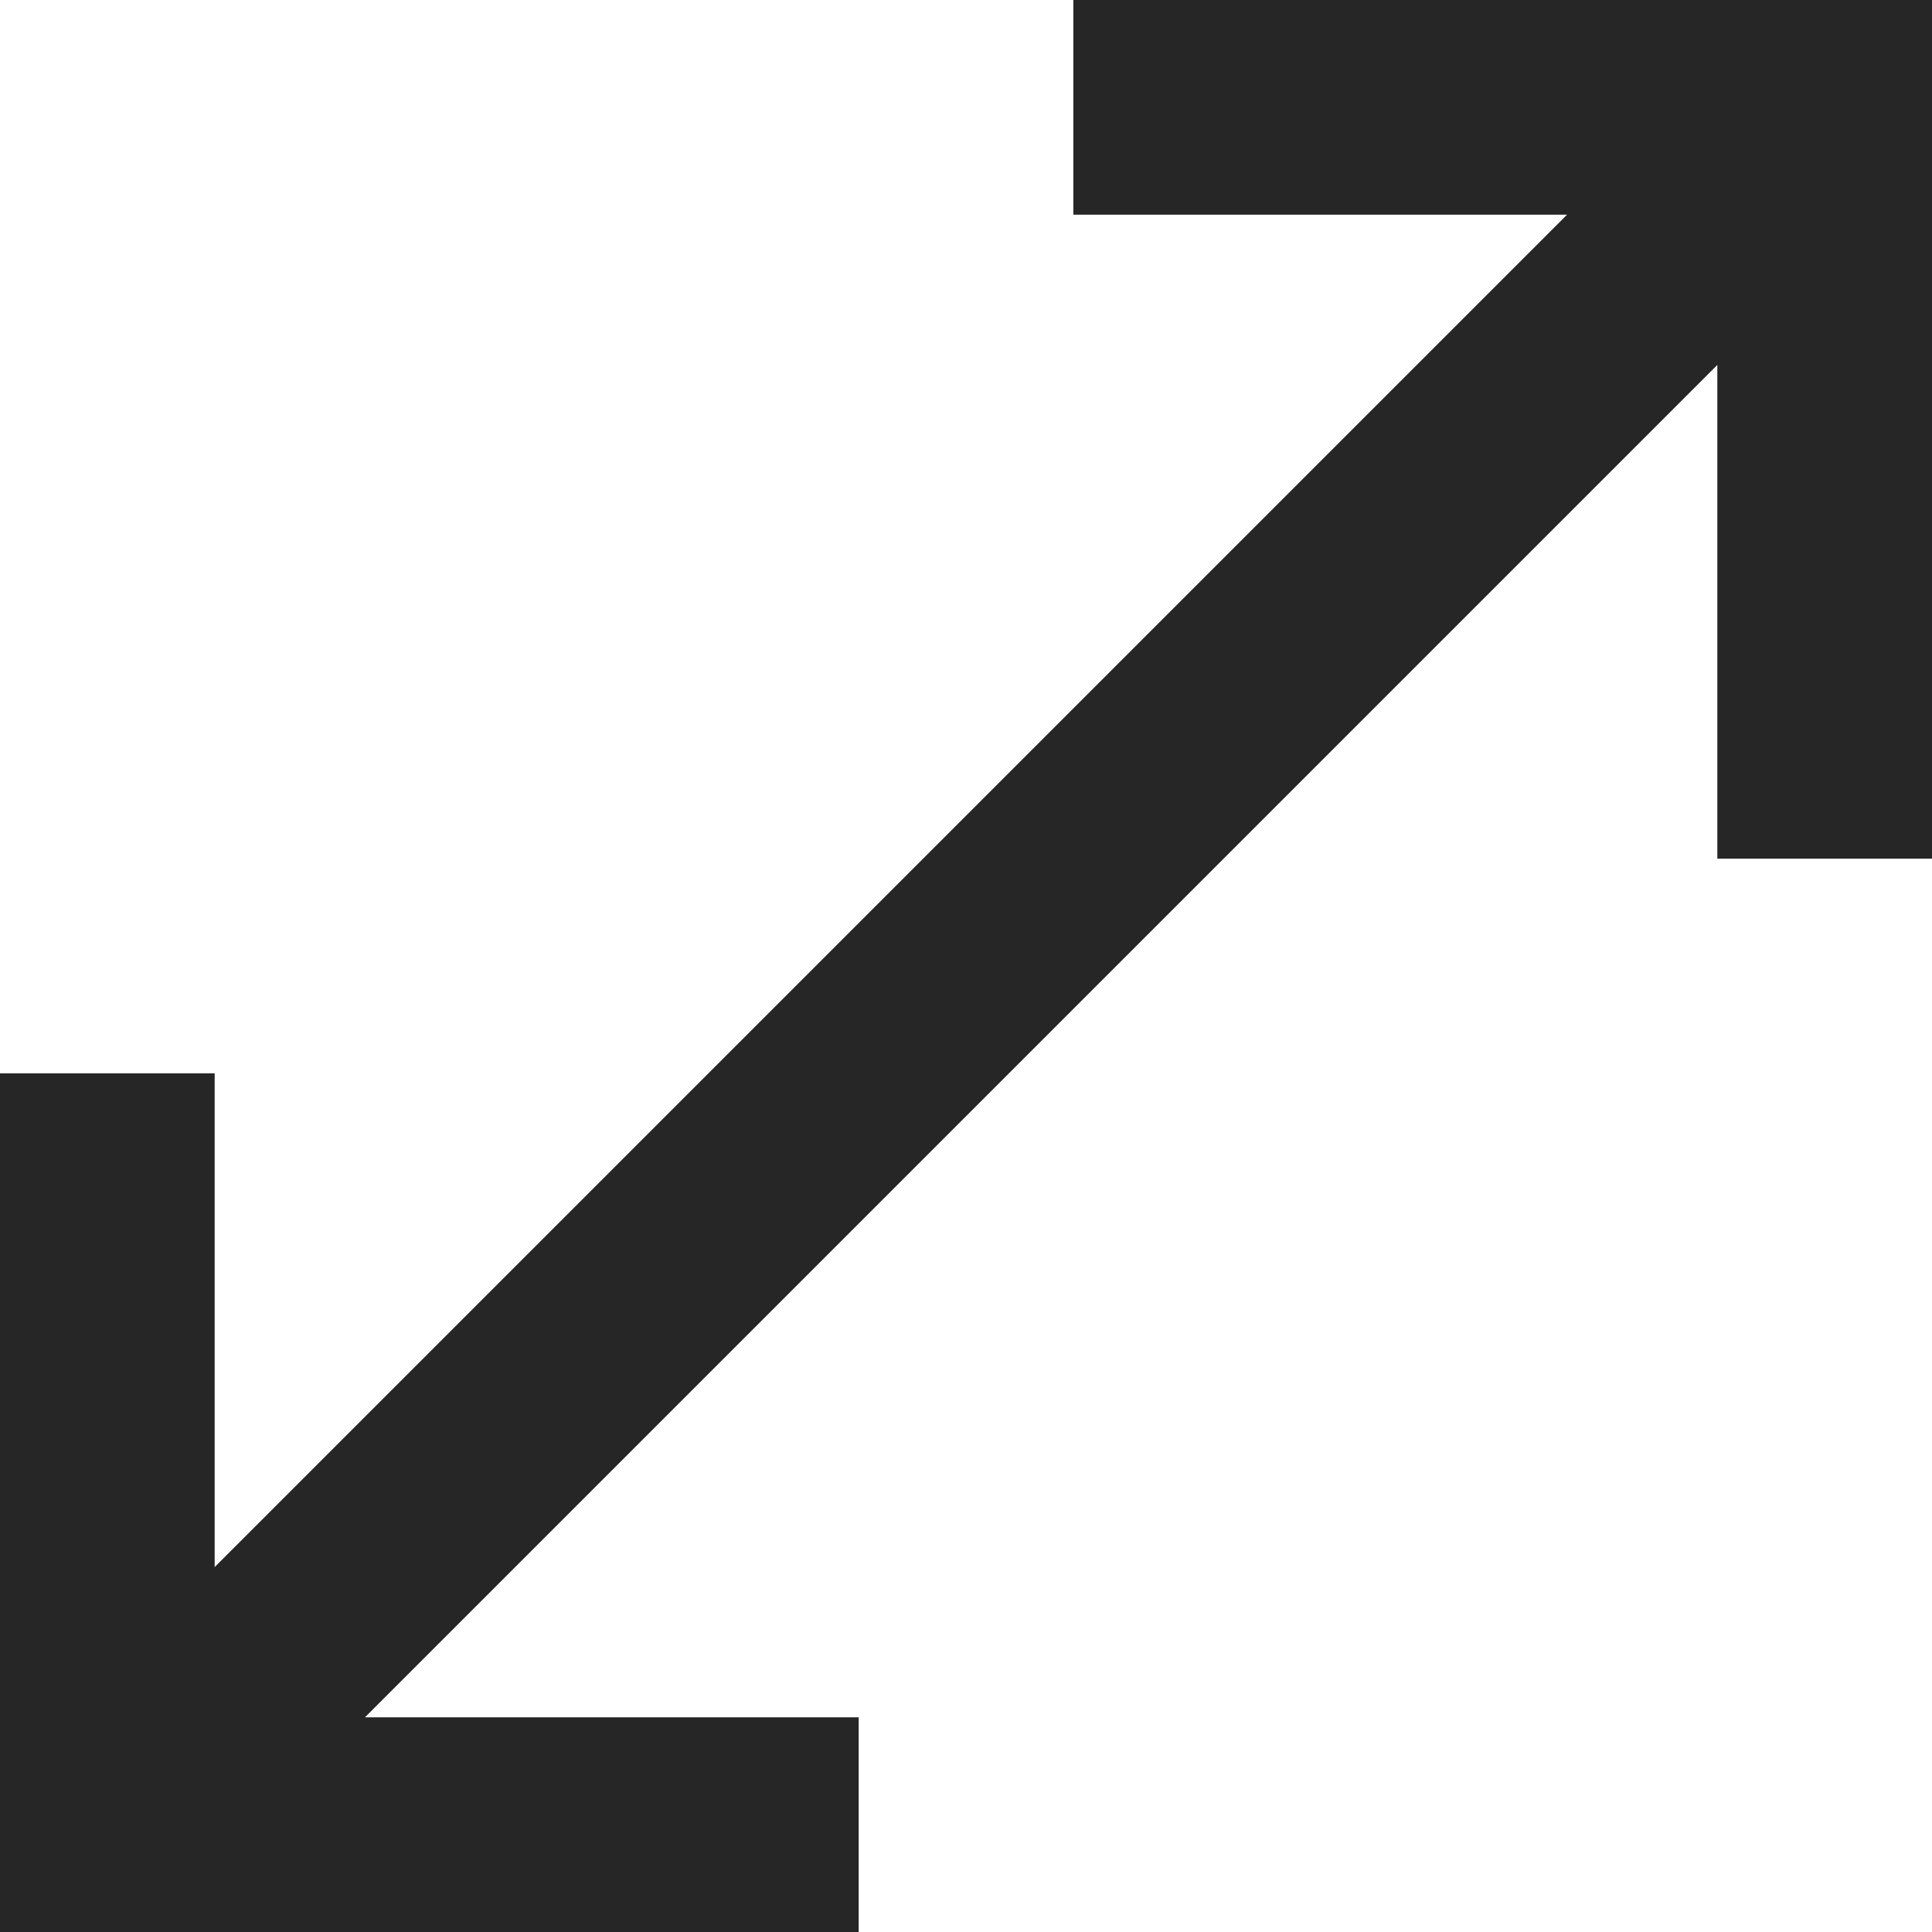 <svg
  viewBox='120 -840 720 720'
  width='24px'
  height='24px'
  fill='#262626'
  aria-label='open in full'
>
  <path d='M120-120v-320h80v184l504-504H520v-80h320v320h-80v-184L256-200h184v80H120Z'></path>
  <title>open in full</title>
</svg>